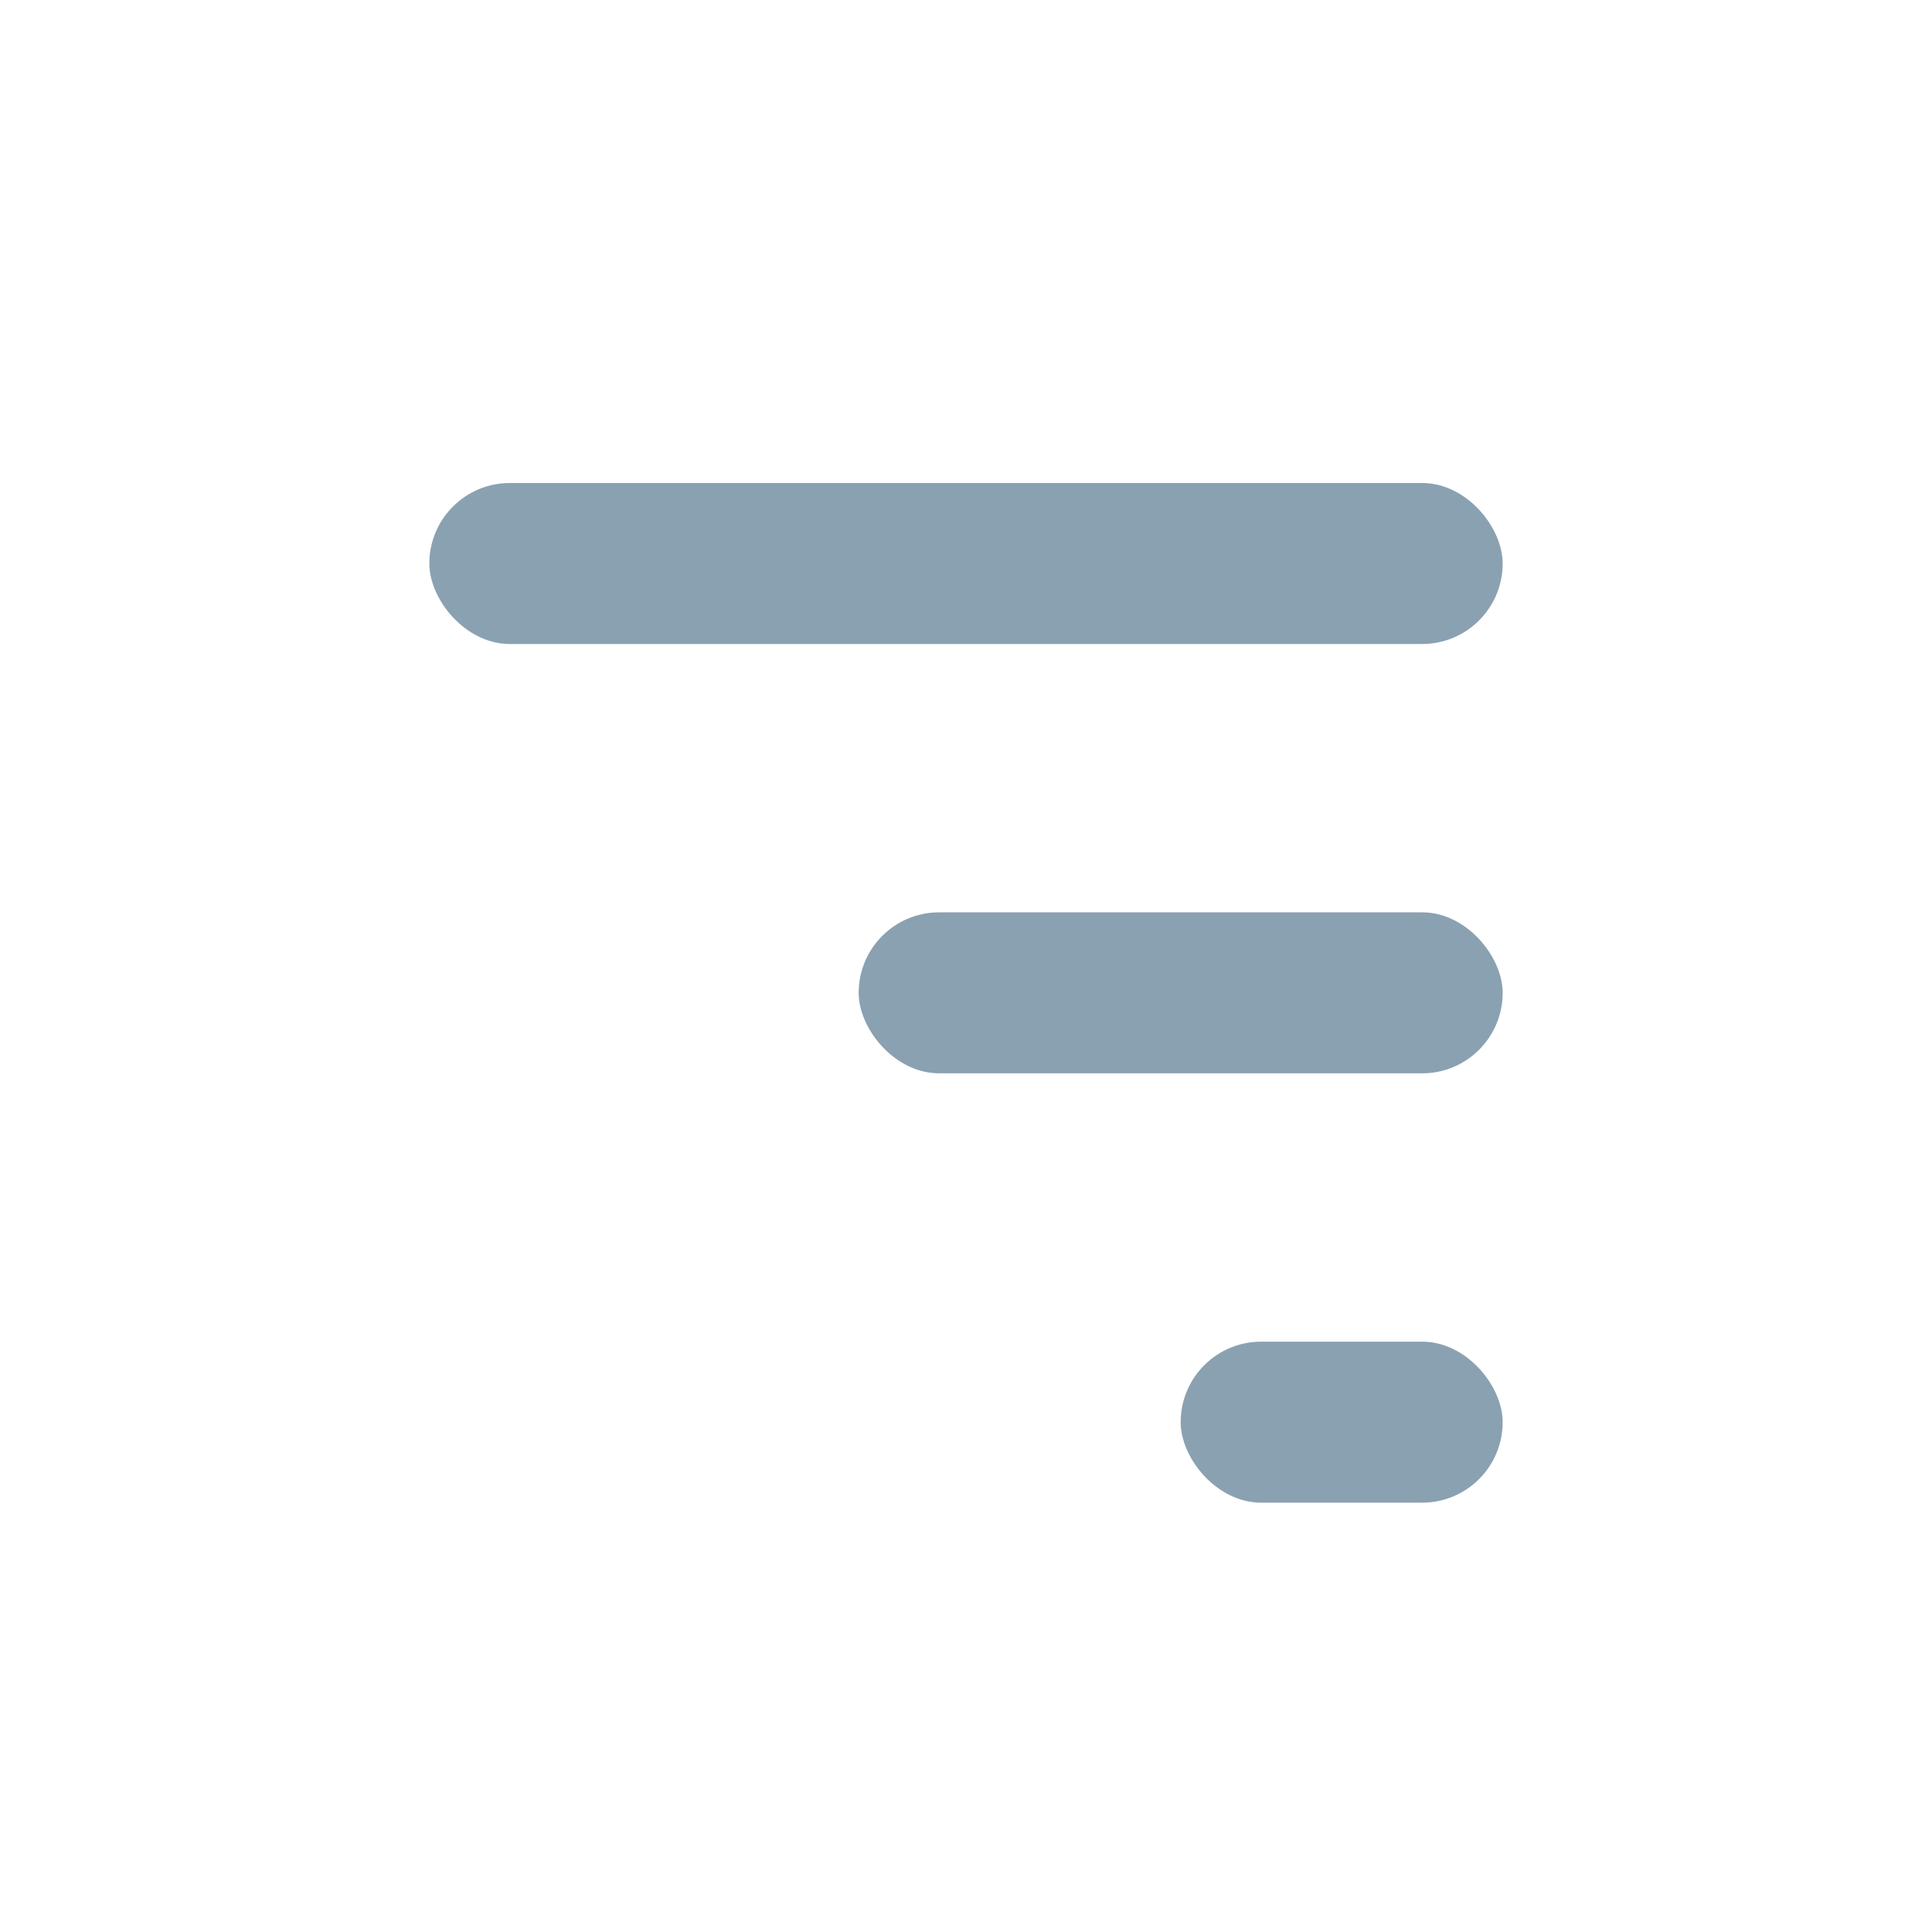 <svg xmlns="http://www.w3.org/2000/svg" width="36" height="36" viewBox="0 0 36 36">
  <g id="right" transform="translate(-1236 -450)">
    <rect id="saferena" width="36" height="36" transform="translate(1236 450)" fill="#f2f1ef" opacity="0"/>
    <g id="icon" transform="translate(1242 426)">
      <rect id="Rectangle_95" data-name="Rectangle 95" width="20" height="3" rx="1.5" transform="translate(2 33)" fill="#8aa1b1"/>
      <rect id="Rectangle_96" data-name="Rectangle 96" width="6" height="3" rx="1.5" transform="translate(16 49)" fill="#8aa1b1"/>
      <rect id="Rectangle_97" data-name="Rectangle 97" width="12" height="3" rx="1.5" transform="translate(10 41)" fill="#8aa1b1"/>
    </g>
  </g>
</svg>
